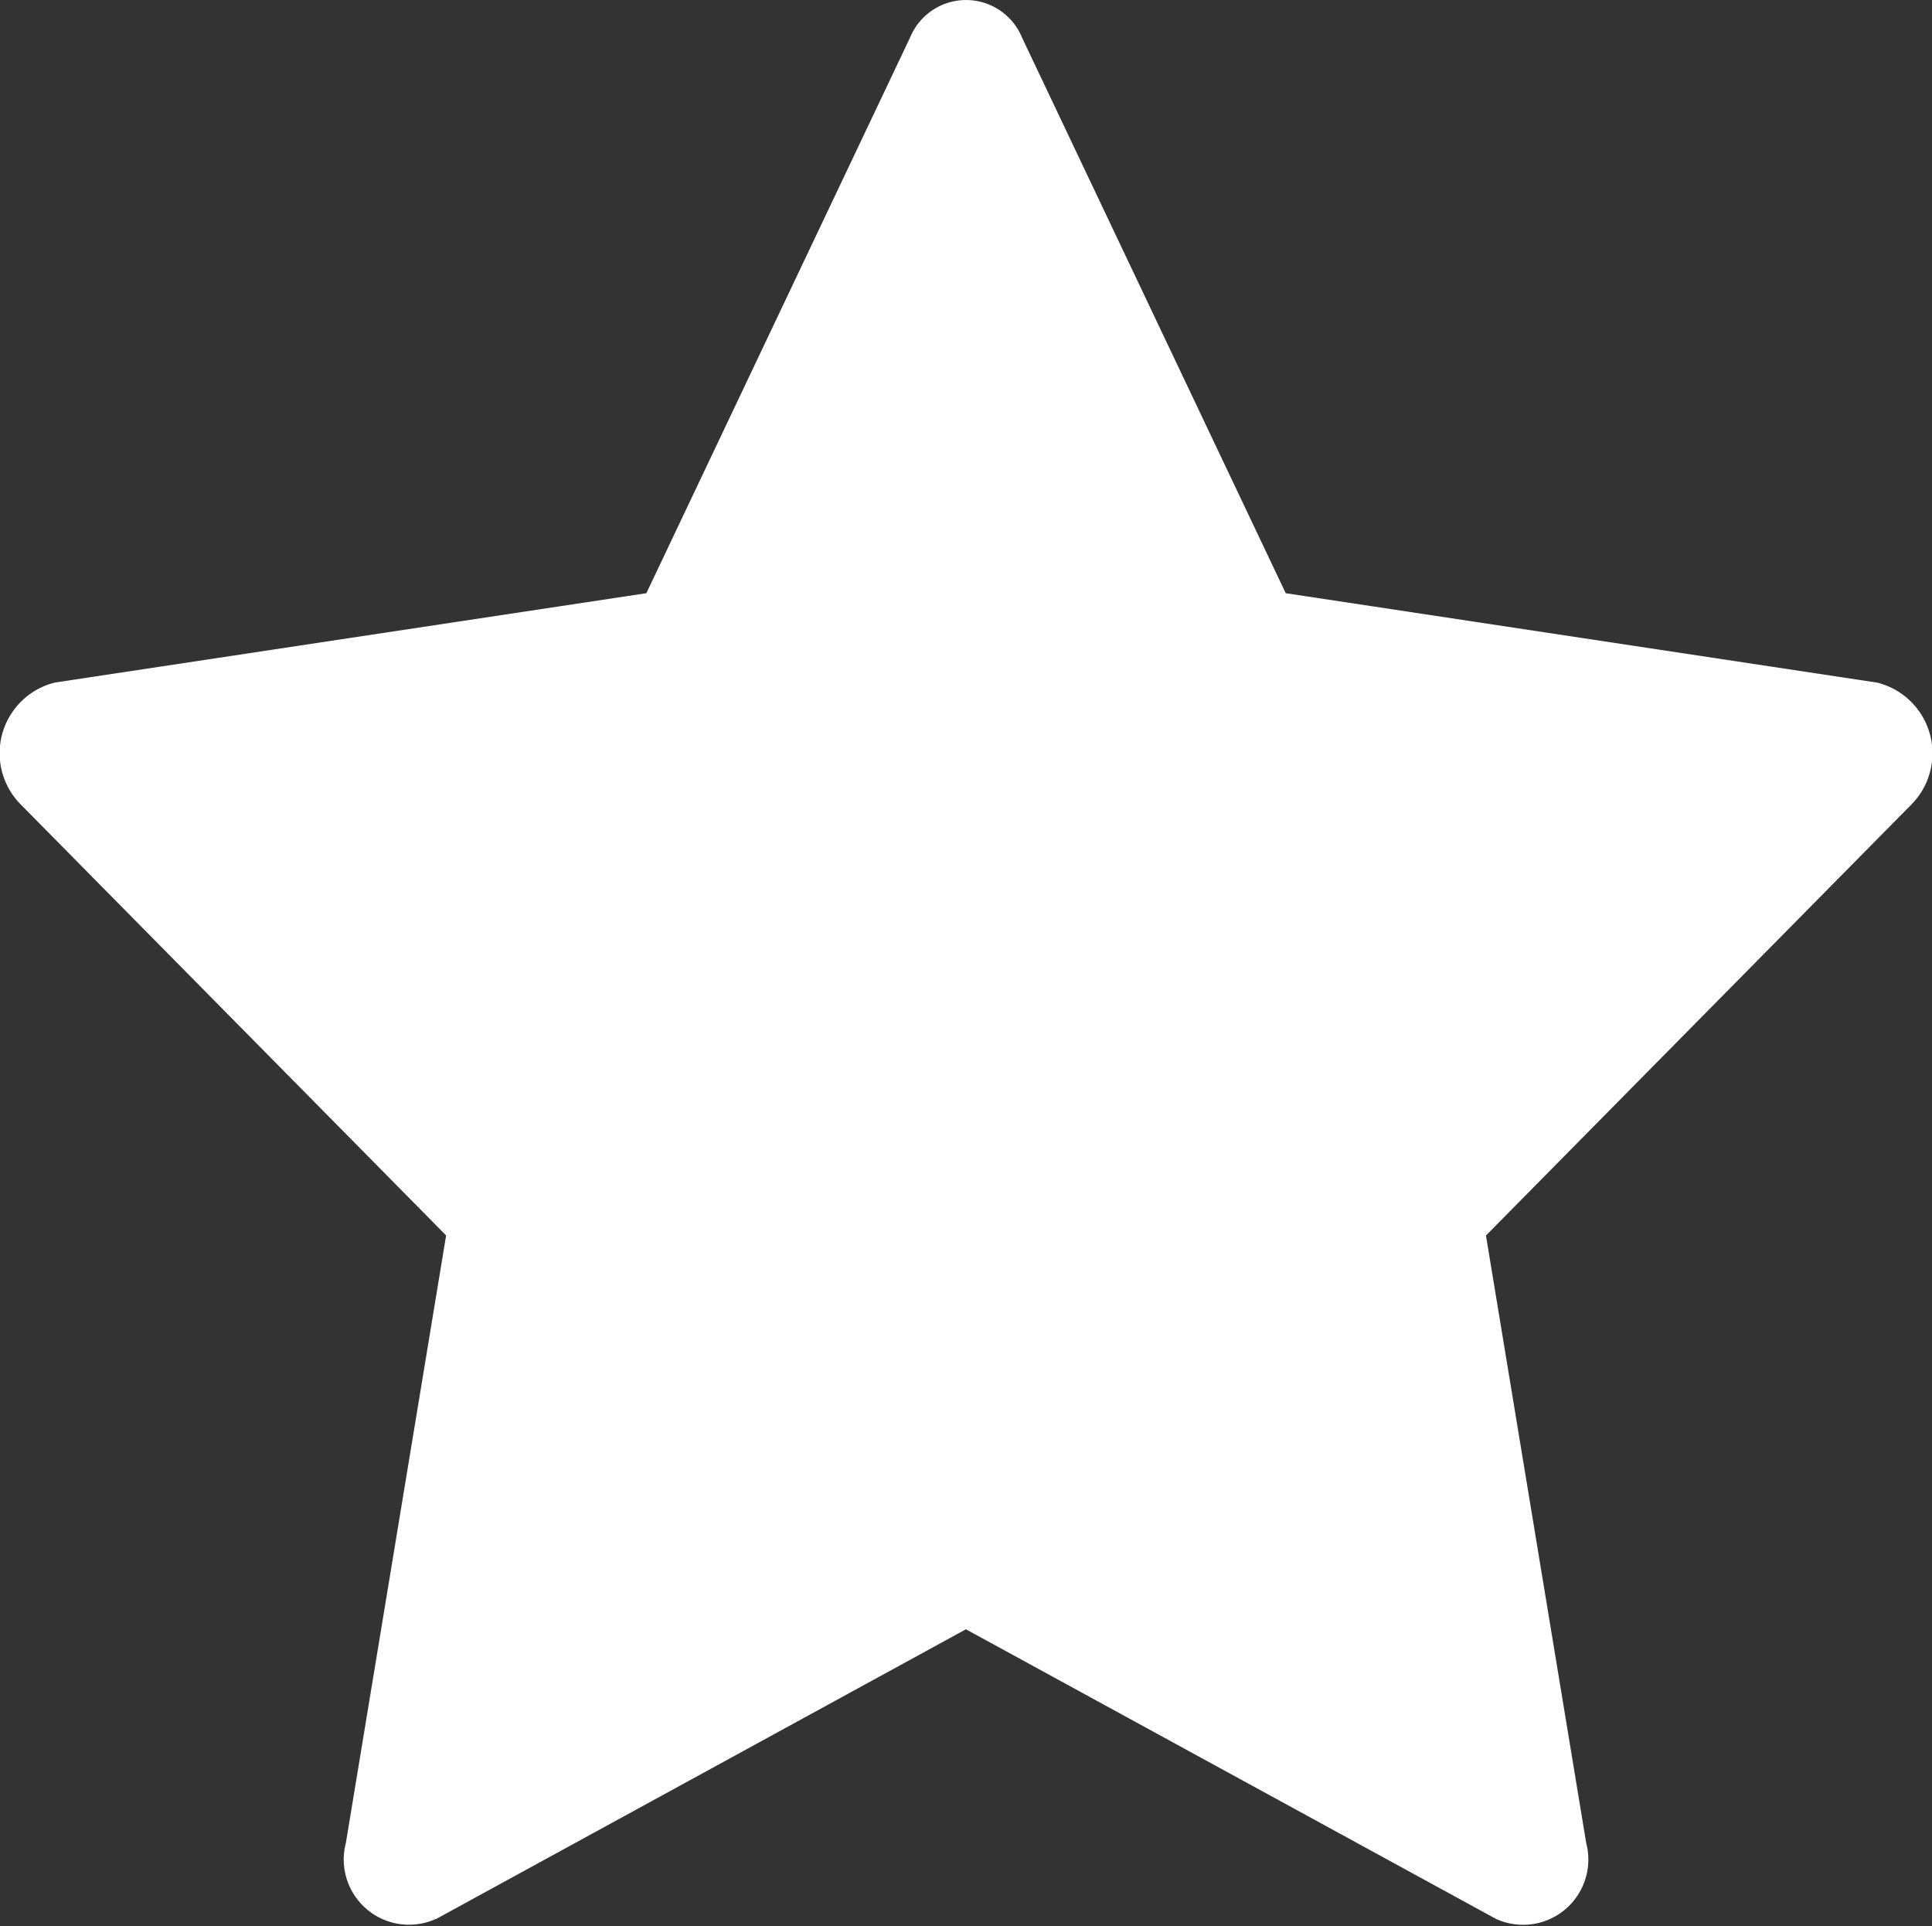 <svg xmlns="http://www.w3.org/2000/svg" width="24.074" height="24" viewBox="0 0 24.074 24">
  <rect x="0" y="0" width="24.074" height="24" fill="#333333" stroke="none"/>
  <g id="star-fill" transform="translate(-0.003 -1.124)">
    <path id="パス_6" data-name="パス 6" d="M5.436,25.032a.813.813,0,0,1-1.123-.947l1.249-7.568-5.3-5.369a.907.907,0,0,1,.426-1.52L8.057,8.515l3.286-6.923a.754.754,0,0,1,1.395,0l3.286,6.923,7.369,1.114a.907.907,0,0,1,.426,1.52l-5.3,5.369,1.249,7.568a.813.813,0,0,1-1.123.947l-6.606-3.609-6.6,3.609Z" transform="translate(0)" fill="#fff"/>
  </g>
</svg>
